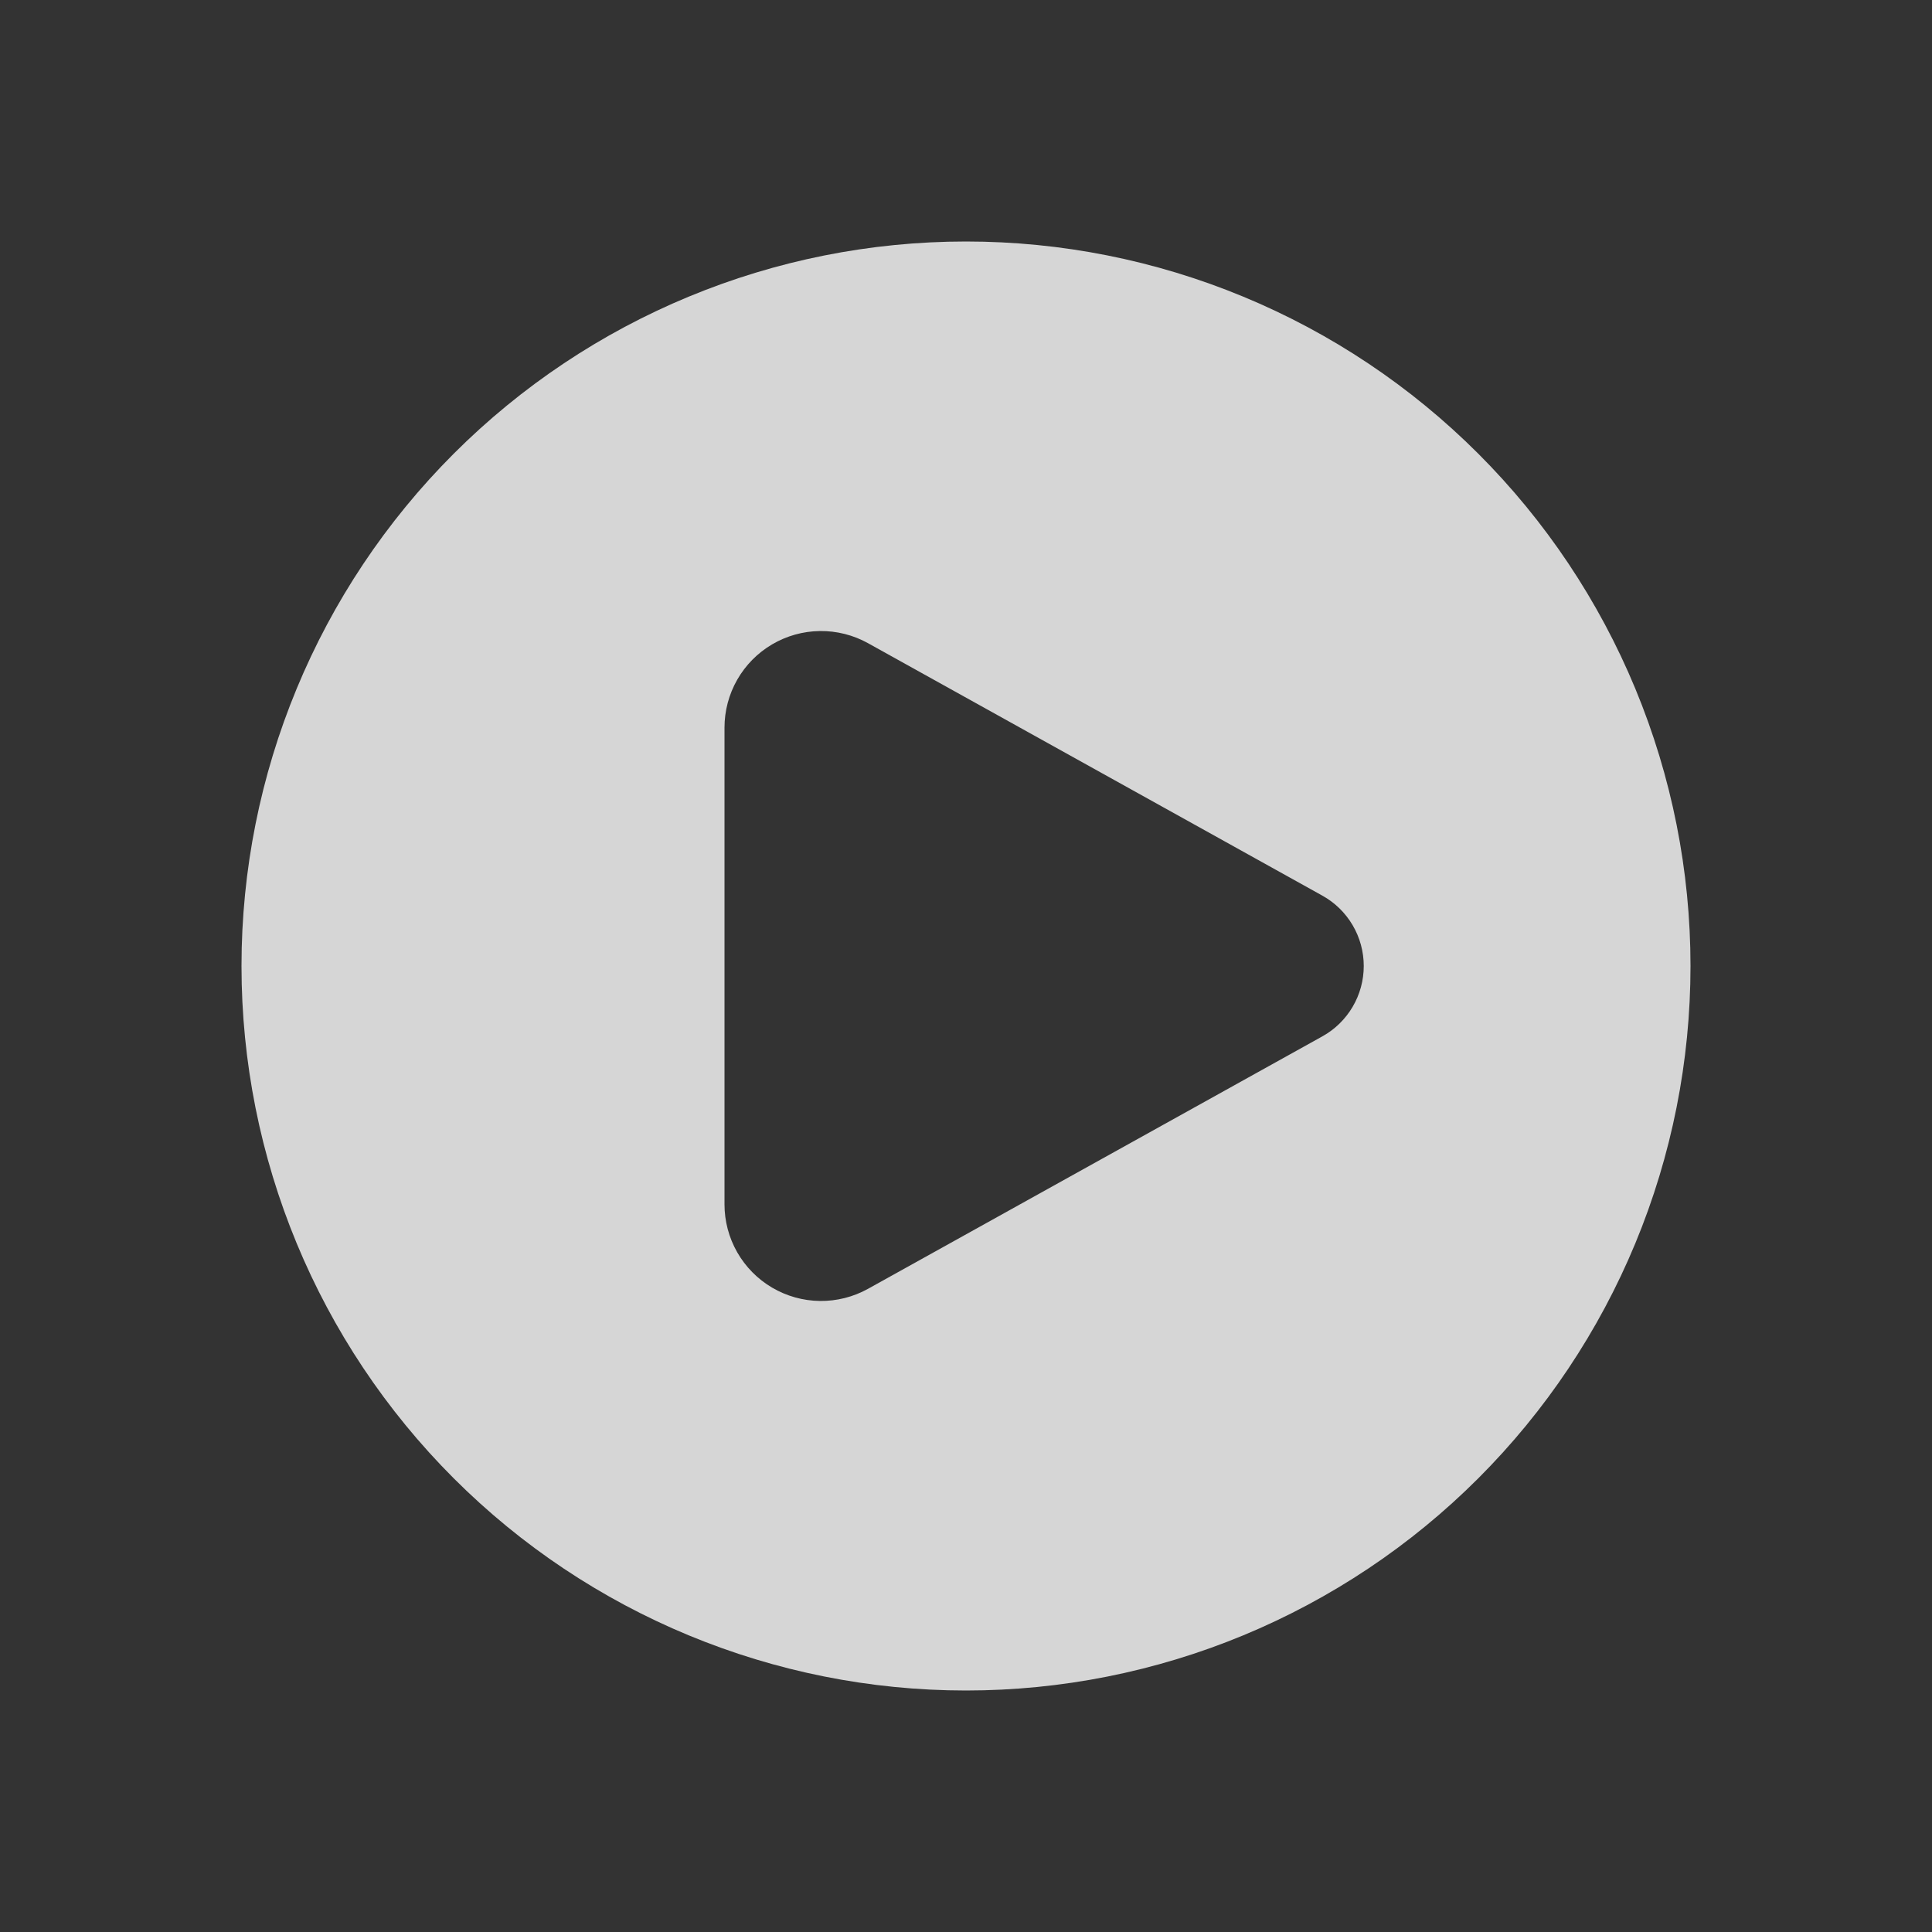 <svg
            width="178"
            height="178"
            viewBox="0 0 178 178"
            fill="none"
            xmlns="http://www.w3.org/2000/svg"
          >
            <rect x="0" y="0" width="178" height="178" fill="#333333" stroke="none"/>
            <path
              fill-rule="evenodd"
              clip-rule="evenodd"
              d="M89 155.75C97.766 155.75 106.446 154.023 114.544 150.669C122.643 147.314 130.001 142.398 136.199 136.199C142.398 130.001 147.314 122.643 150.669 114.544C154.023 106.446 155.75 97.766 155.75 89C155.75 80.234 154.023 71.554 150.669 63.456C147.314 55.357 142.398 47.999 136.199 41.801C130.001 35.602 122.643 30.686 114.544 27.331C106.446 23.977 97.766 22.25 89 22.25C71.297 22.25 54.319 29.283 41.801 41.801C29.283 54.319 22.25 71.297 22.25 89C22.25 106.703 29.283 123.681 41.801 136.199C54.319 148.717 71.297 155.75 89 155.75ZM79.974 59.259L121.834 82.518C122.989 83.16 123.952 84.1 124.622 85.24C125.293 86.379 125.646 87.678 125.646 89C125.646 90.322 125.293 91.621 124.622 92.76C123.952 93.9 122.989 94.84 121.834 95.482L79.974 118.741C78.618 119.494 77.09 119.88 75.539 119.861C73.989 119.842 72.47 119.418 71.134 118.631C69.797 117.844 68.69 116.722 67.921 115.375C67.152 114.028 66.749 112.504 66.75 110.953V67.047C66.749 65.496 67.152 63.972 67.921 62.625C68.69 61.279 69.797 60.156 71.134 59.369C72.47 58.582 73.989 58.158 75.539 58.139C77.09 58.12 78.618 58.506 79.974 59.259Z"
              fill="white"
              fill-opacity="0.8"
            />
          </svg>